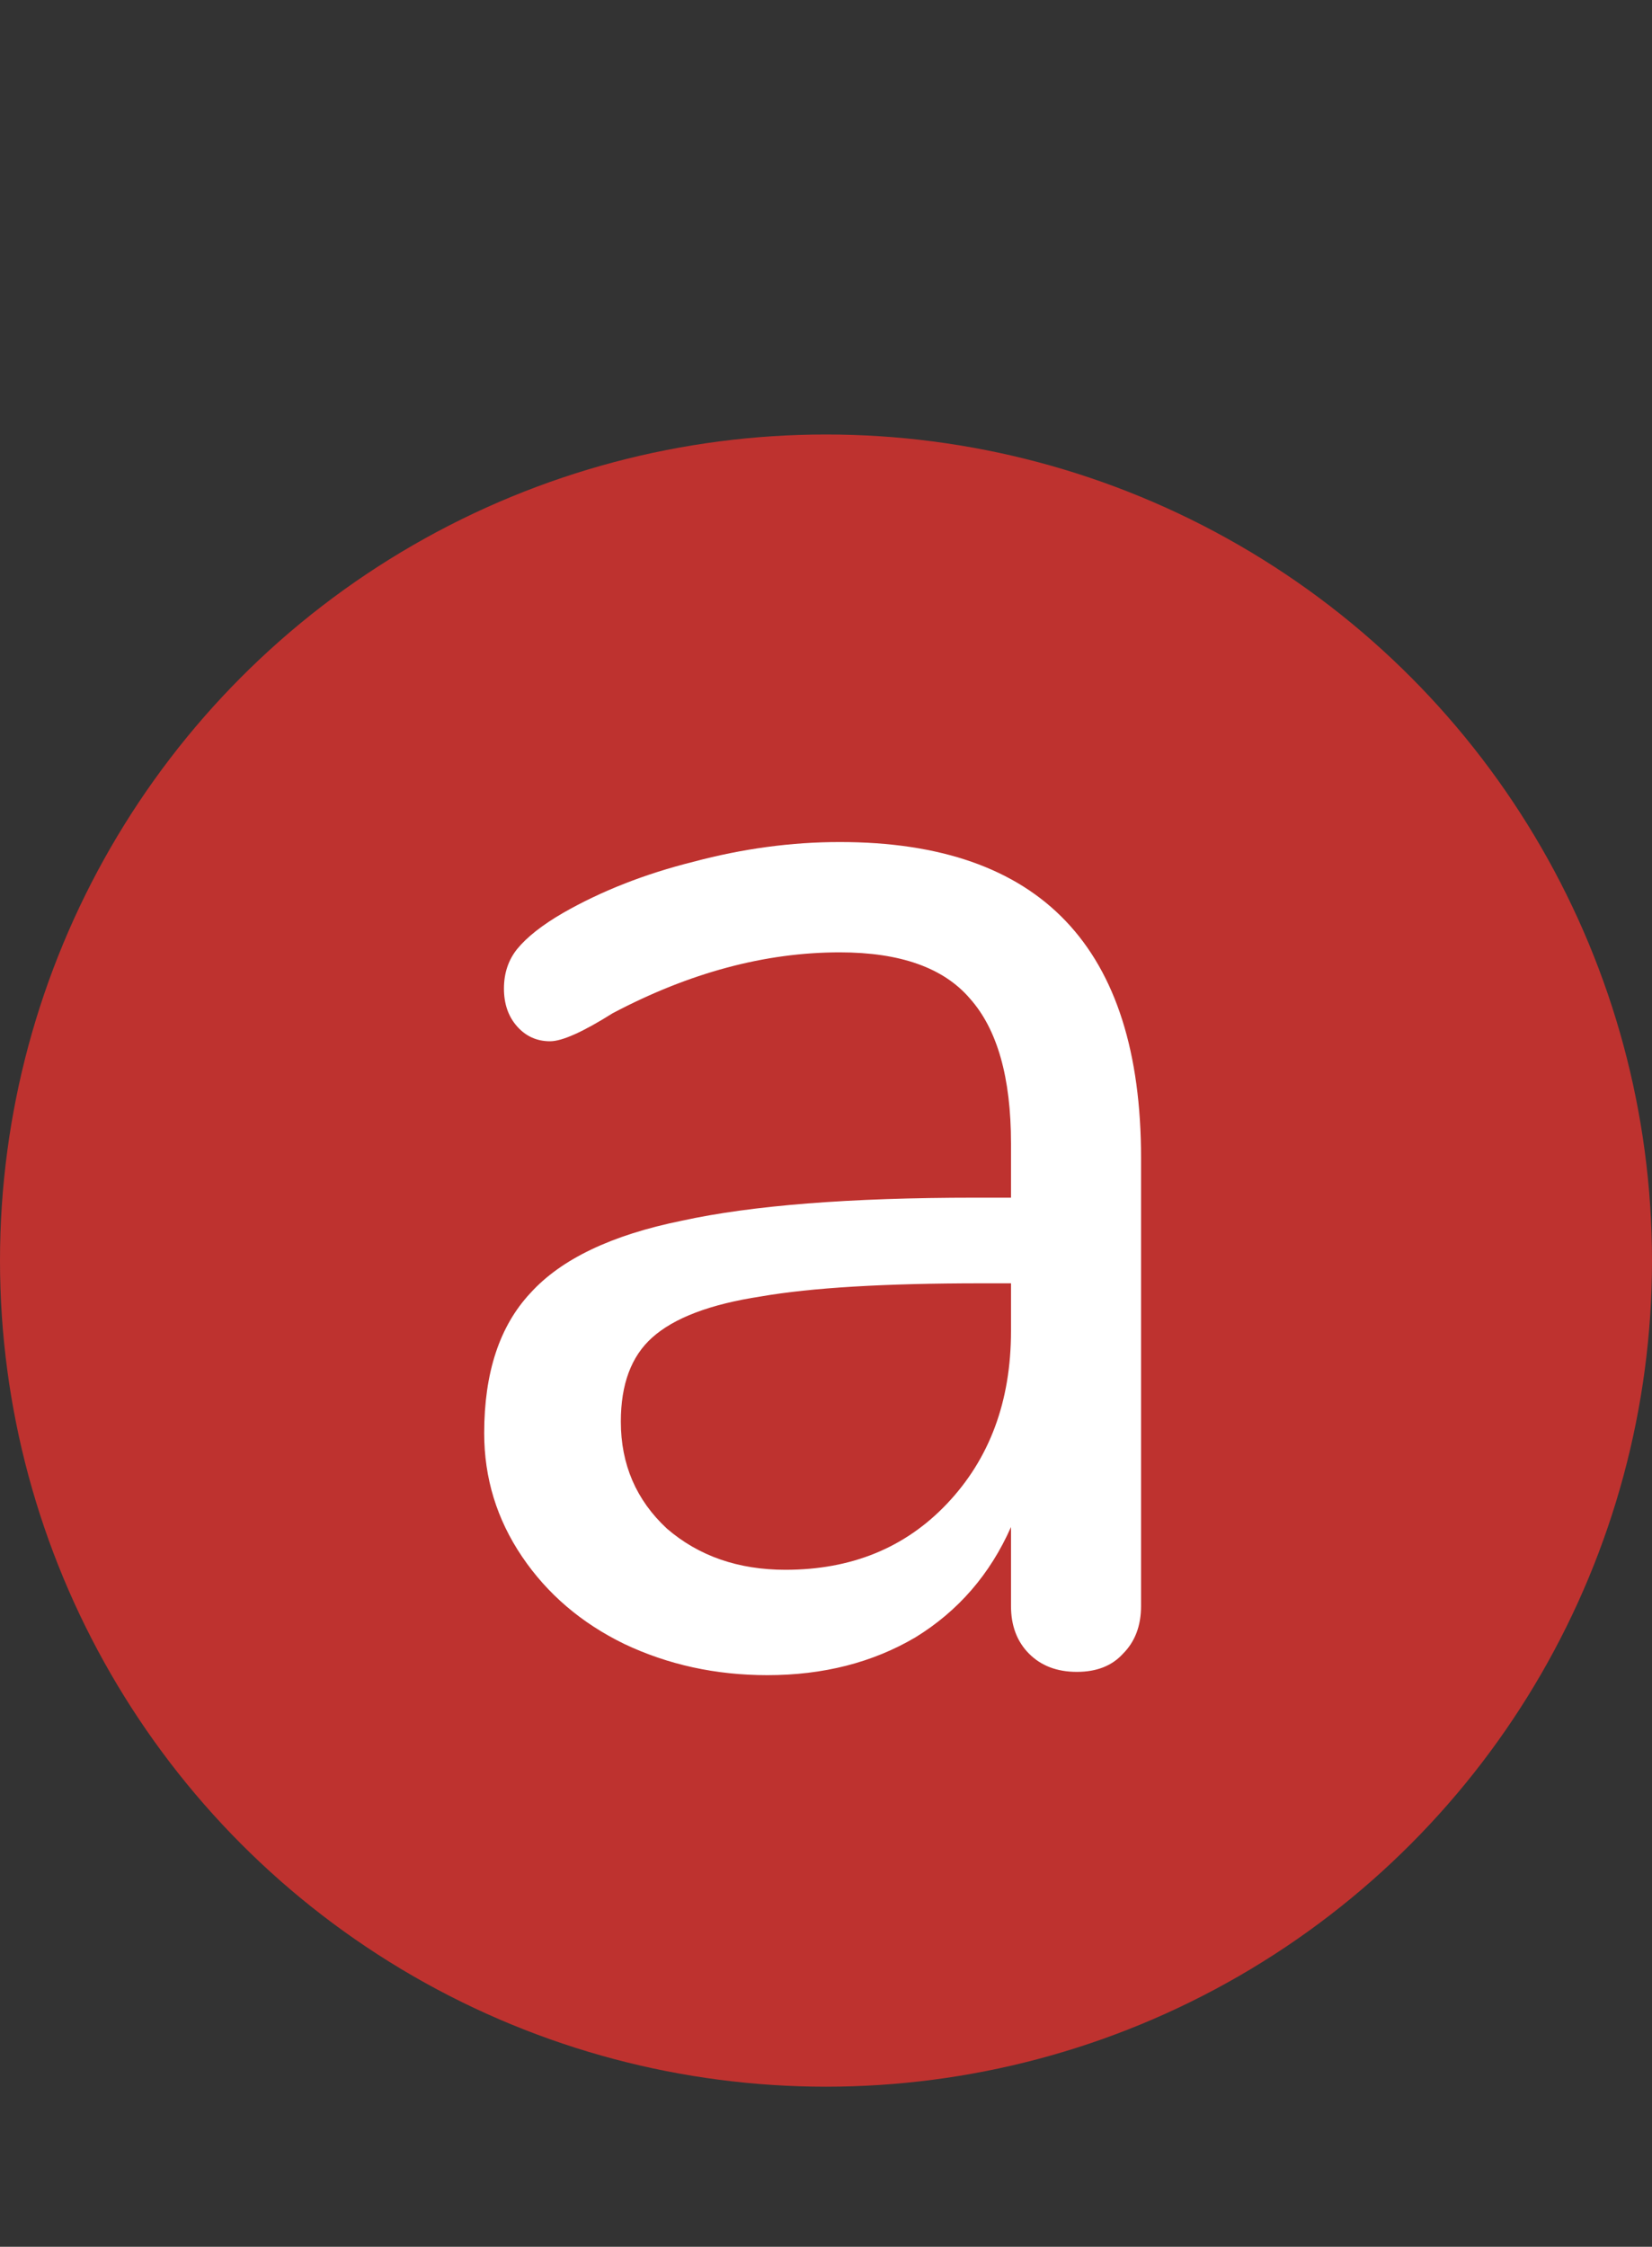 <svg width="289" height="393" viewBox="0 0 289 393" fill="none" xmlns="http://www.w3.org/2000/svg">
<rect x="0" y="0" width="289" height="393" fill="#333333" stroke="none"/>
<circle cx="144.5" cy="220.5" r="144.5" fill="#BE322F"/>
<path d="M146.912 147.288C182.048 147.288 199.616 165.72 199.616 202.584V280.92C199.616 284.376 198.56 287.16 196.448 289.272C194.528 291.384 191.84 292.44 188.384 292.44C184.928 292.44 182.144 291.384 180.032 289.272C177.92 287.16 176.864 284.376 176.864 280.92V267.096C173.216 275.352 167.648 281.784 160.16 286.392C152.672 290.808 144.032 293.016 134.24 293.016C125.216 293.016 116.864 291.192 109.184 287.544C101.696 283.896 95.744 278.808 91.328 272.28C86.912 265.752 84.704 258.552 84.704 250.68C84.704 240.12 87.392 231.96 92.768 226.2C98.144 220.248 106.976 216.024 119.264 213.528C131.552 210.84 148.64 209.496 170.528 209.496H176.864V199.992C176.864 188.472 174.464 180.024 169.664 174.648C165.056 169.272 157.472 166.584 146.912 166.584C133.856 166.584 120.608 170.136 107.168 177.24C101.984 180.504 98.336 182.136 96.224 182.136C93.92 182.136 92 181.272 90.464 179.544C88.928 177.816 88.16 175.608 88.16 172.92C88.16 170.232 88.928 167.928 90.464 166.008C92.192 163.896 94.88 161.784 98.528 159.672C105.248 155.832 112.832 152.856 121.28 150.744C129.92 148.44 138.464 147.288 146.912 147.288ZM137.408 274.584C148.928 274.584 158.336 270.744 165.632 263.064C173.12 255.192 176.864 245.112 176.864 232.824V224.472H171.68C154.784 224.472 141.92 225.24 133.088 226.776C124.256 228.12 117.92 230.52 114.08 233.976C110.432 237.24 108.608 242.136 108.608 248.664C108.608 256.152 111.296 262.392 116.672 267.384C122.24 272.184 129.152 274.584 137.408 274.584Z" fill="white"/>
</svg>

